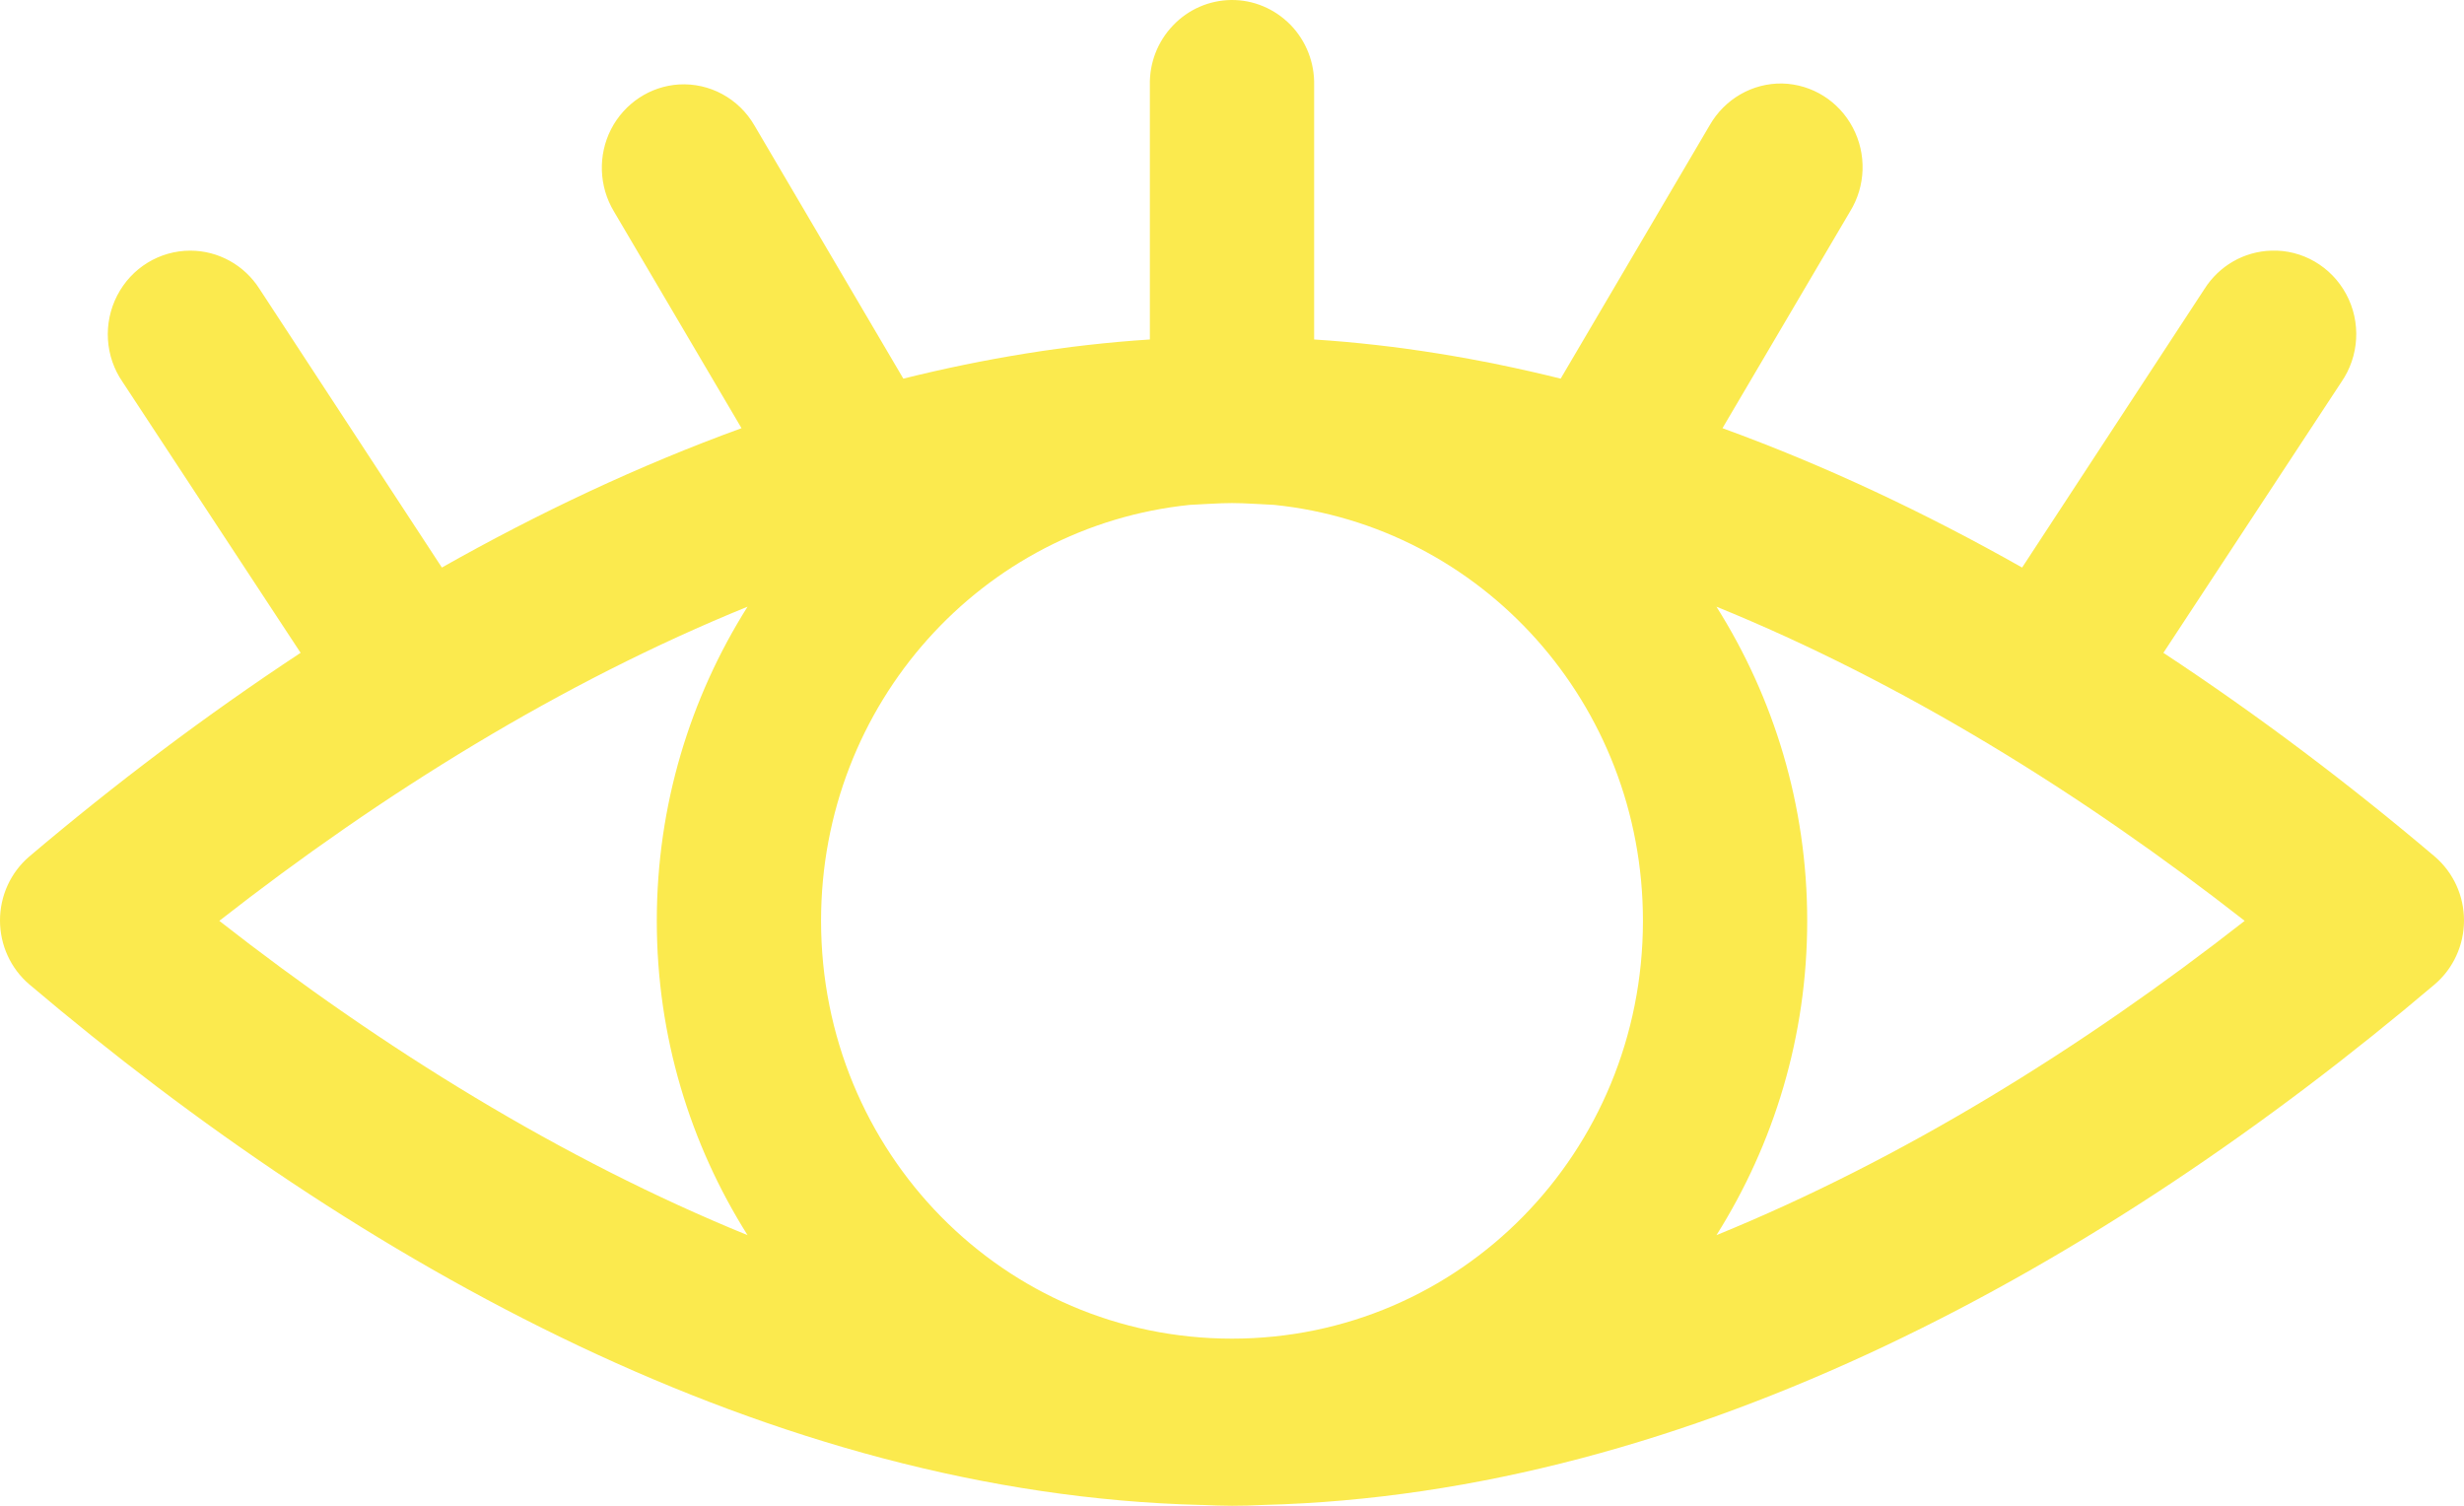 <?xml version="1.0" encoding="UTF-8"?>
<svg width="18px" height="11px" viewBox="0 0 18 11" version="1.1" xmlns="http://www.w3.org/2000/svg" xmlns:xlink="http://www.w3.org/1999/xlink">
    <!-- Generator: Sketch 50.2 (55047) - http://www.bohemiancoding.com/sketch -->
    <title>eye</title>
    <desc>Created with Sketch.</desc>
    <defs></defs>
    <g id="eye" stroke="none" stroke-width="1" fill="none" fill-rule="evenodd">
        <path d="M8.994,3.39062449e-05 C8.833,0.002 8.68,0.069 8.569,0.186 C8.457,0.303 8.396,0.46 8.4,0.623 L8.4,2.48 C7.793,2.519 7.191,2.619 6.599,2.766 L5.511,0.916 C5.397,0.719 5.184,0.604 4.96,0.617 C4.75,0.63 4.562,0.754 4.464,0.944 C4.367,1.134 4.375,1.362 4.485,1.545 L5.417,3.128 C4.666,3.401 3.934,3.747 3.228,4.146 L1.896,2.111 C1.785,1.936 1.594,1.831 1.39,1.831 C1.166,1.831 0.96,1.957 0.856,2.159 C0.752,2.361 0.767,2.605 0.896,2.791 L2.196,4.769 C1.501,5.227 0.837,5.729 0.214,6.257 C0.078,6.373 -3.19744448e-15,6.544 0,6.724 C3.19744448e-15,6.904 0.078,7.075 0.214,7.191 C2.626,9.235 5.641,10.916 8.775,10.994 C8.779,10.994 8.783,10.994 8.787,10.994 C8.859,10.997 8.928,11 9,11 C9.076,11 9.15,10.998 9.225,10.994 C12.359,10.916 15.374,9.235 17.786,7.191 C17.922,7.075 18,6.904 18,6.724 C18,6.544 17.922,6.373 17.786,6.257 C17.163,5.729 16.499,5.227 15.804,4.769 L17.104,2.791 C17.235,2.602 17.249,2.353 17.14,2.15 C17.031,1.947 16.819,1.823 16.592,1.831 C16.393,1.837 16.211,1.942 16.104,2.111 L14.772,4.146 C14.066,3.747 13.334,3.401 12.583,3.128 L13.515,1.545 C13.63,1.359 13.637,1.125 13.535,0.932 C13.433,0.738 13.237,0.616 13.021,0.61 C12.802,0.606 12.599,0.723 12.489,0.916 L11.401,2.766 C10.809,2.619 10.207,2.519 9.6,2.48 L9.6,0.623 C9.604,0.458 9.541,0.298 9.427,0.181 C9.312,0.064 9.156,-0.002 8.994,3.39062449e-05 L8.994,3.39062449e-05 Z M9,3.675 C9.102,3.675 9.205,3.684 9.306,3.688 C10.825,3.843 12.002,5.14 12.002,6.727 C12.002,8.42 10.665,9.779 9,9.779 C7.335,9.779 5.998,8.42 5.998,6.727 C5.998,5.14 7.175,3.843 8.694,3.688 C8.795,3.684 8.898,3.675 9,3.675 Z M5.461,4.432 C5.042,5.096 4.798,5.883 4.798,6.727 C4.798,7.572 5.042,8.358 5.461,9.023 C4.107,8.471 2.795,7.66 1.602,6.727 C2.796,5.793 4.106,4.983 5.461,4.432 Z M12.539,4.432 C13.894,4.983 15.204,5.793 16.398,6.727 C15.205,7.66 13.893,8.471 12.539,9.023 C12.958,8.358 13.202,7.572 13.202,6.727 C13.202,5.883 12.958,5.096 12.539,4.432 Z" id="Shape-Copy-2" fill="#FBEA4E" fill-rule="nonzero"></path>
    </g>
</svg>
